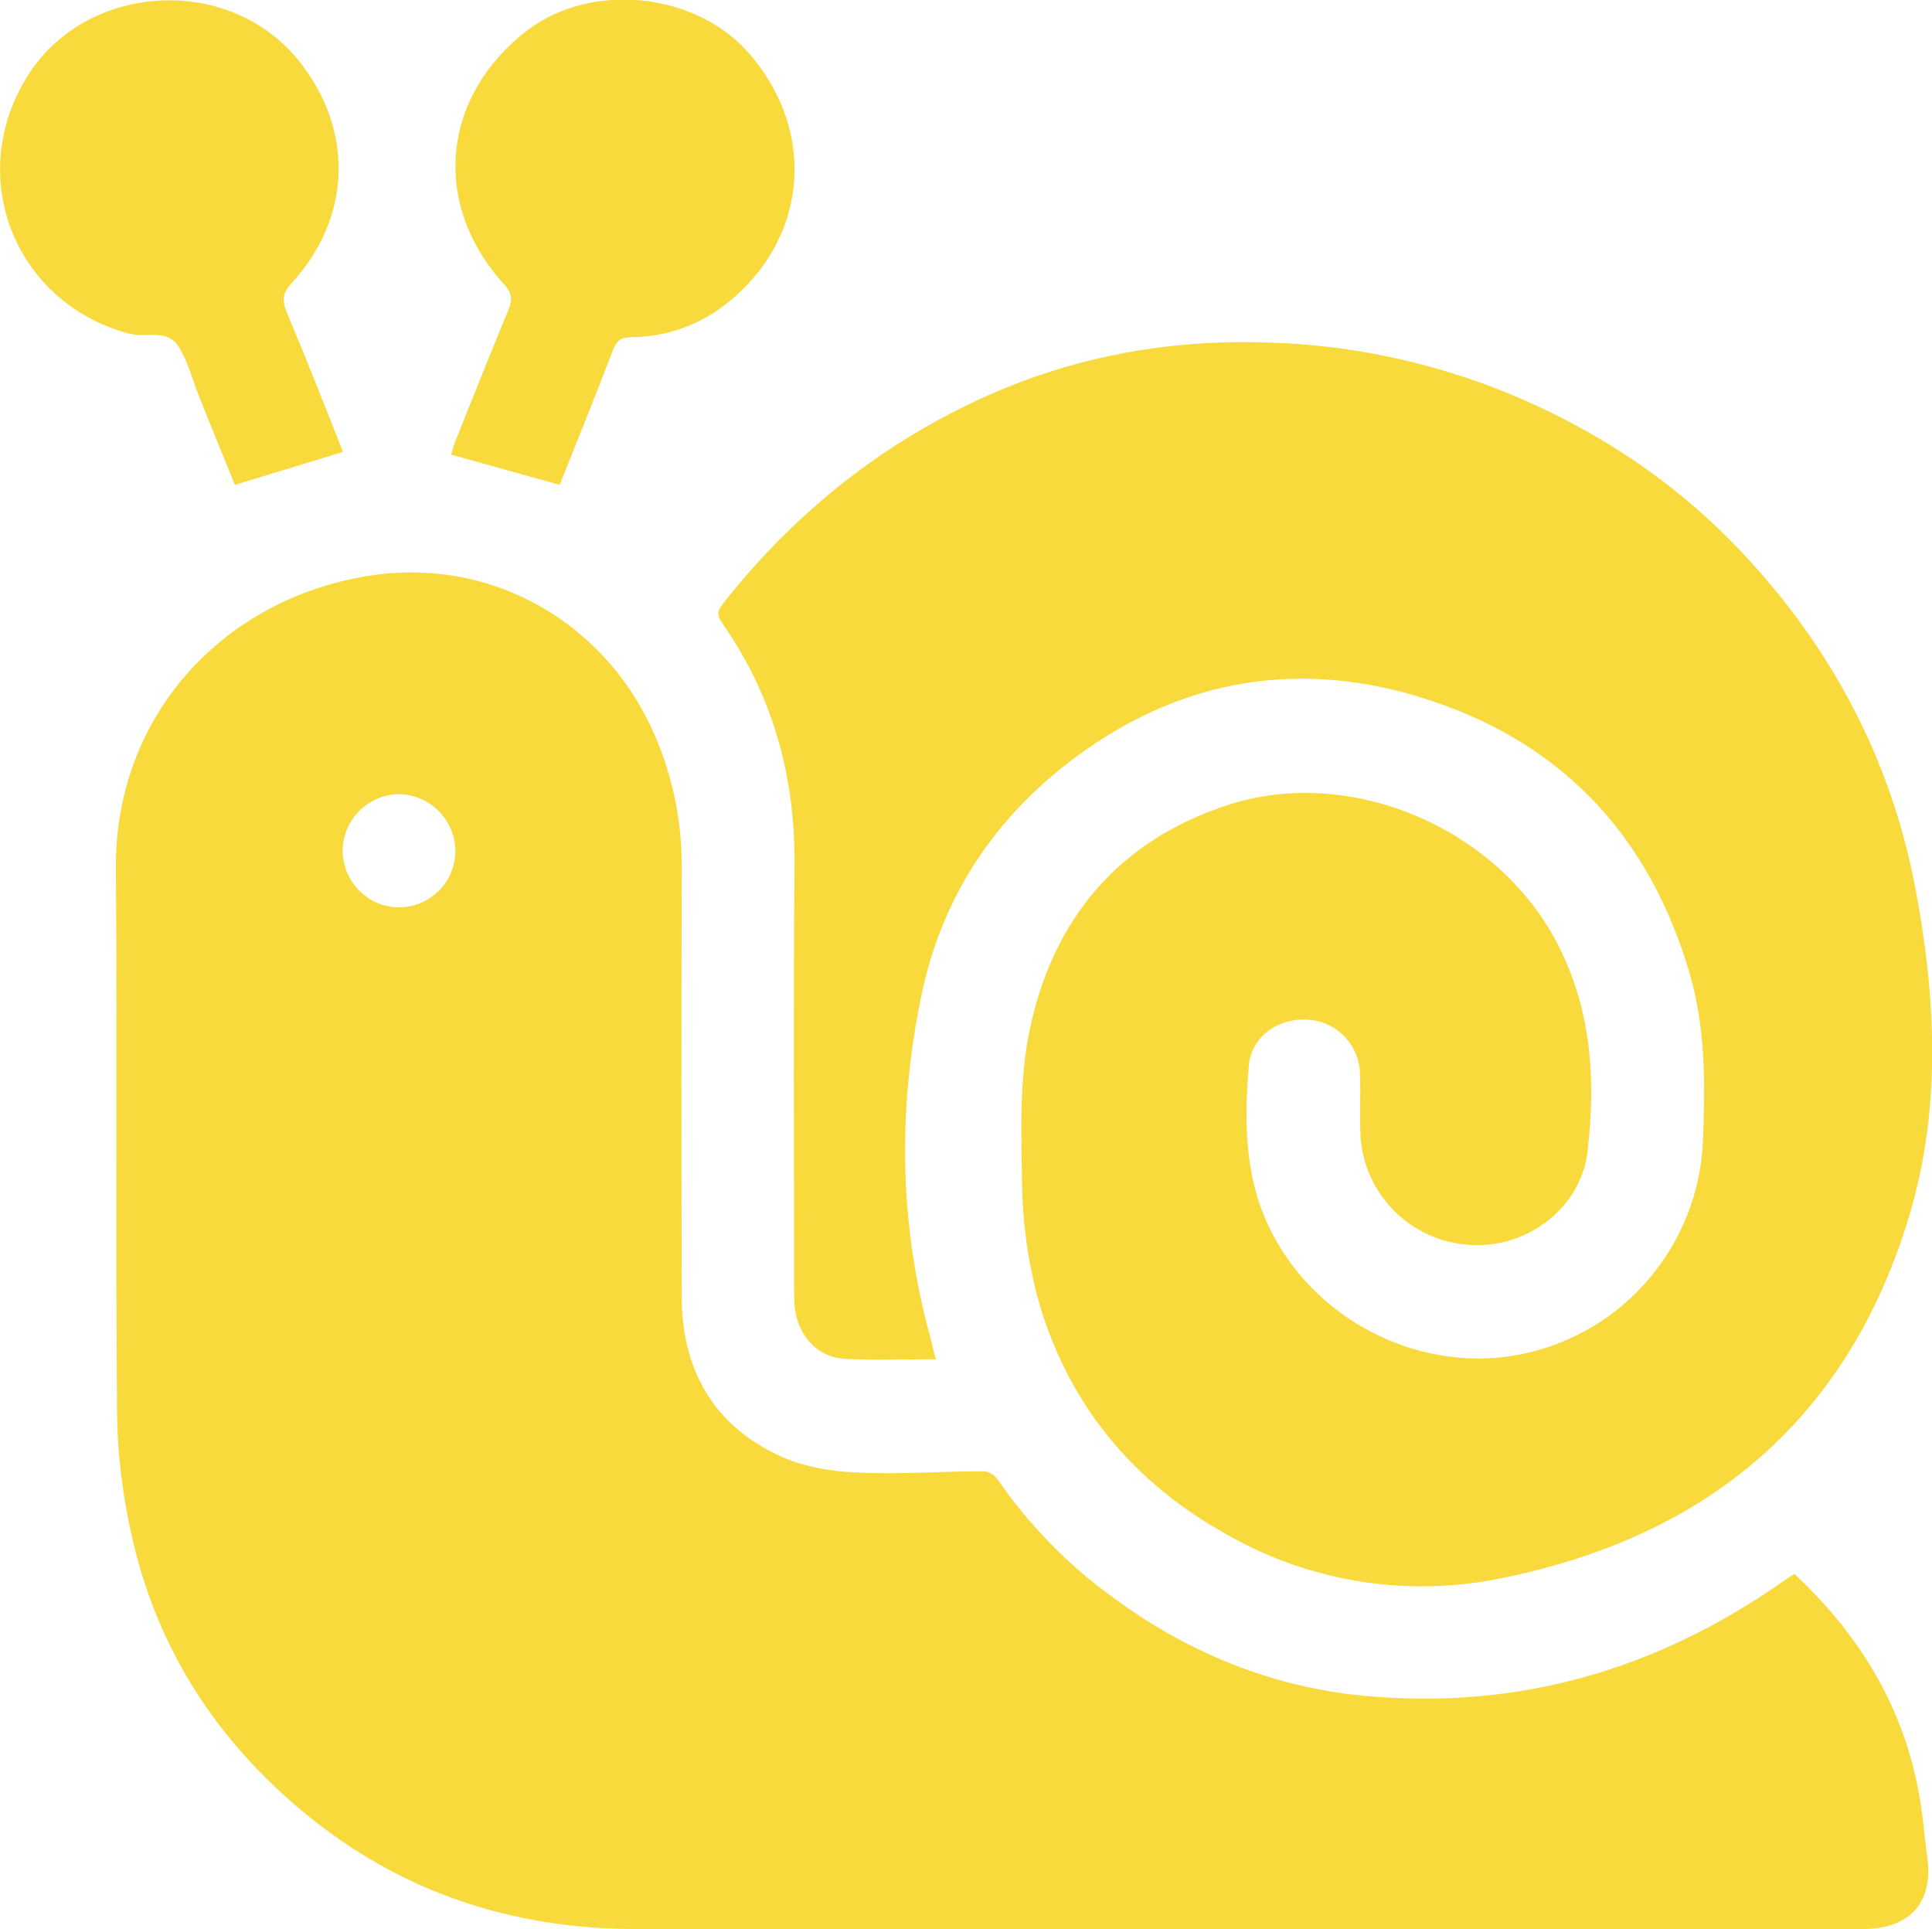 <?xml version="1.0" encoding="utf-8"?>
<!-- Generator: Adobe Illustrator 23.0.4, SVG Export Plug-In . SVG Version: 6.00 Build 0)  -->
<svg version="1.1" id="Слой_1" xmlns="http://www.w3.org/2000/svg" xmlns:xlink="http://www.w3.org/1999/xlink" x="0px" y="0px"
	 viewBox="0 0 498.5 497.7" style="enable-background:new 0 0 498.5 497.7;" xml:space="preserve">
<style type="text/css">
	.st0{fill:#F8DA3D;}
</style>
<g id="Cloajj.tif" transform="translate(1336.825 -1.239)">
	<g id="Group_173" transform="translate(-1336.825 1.239)">
		<path id="Path_997" class="st0" d="M463,406.1c18.2,17,29.7,37.1,32.9,61.6c0.5,3.6,0.8,7.3,1.3,10.9c1.9,12-4.2,19.1-16.5,19.1
			c-53.7,0-107.5,0-161.2,0c-51.8,0-103.7,0-155.5,0c-32.1,0-60.8-9.6-85.5-30c-22.4-18.5-37.6-41.8-44.2-70.1
			c-2.6-11-4-22.2-4.1-33.5c-0.4-46.7,0.1-93.3-0.3-140c-0.3-39.6,27.8-69.5,65-75.5c30.7-5,59.9,10.9,73.1,39
			c5.3,11.3,8,23.8,7.9,36.3c-0.1,36.9-0.1,73.7,0,110.6c0,18.7,8,33,25,41c5.9,2.8,13,4.1,19.6,4.4c11.1,0.6,22.3-0.3,33.4-0.3
			c1.4,0.2,2.7,0.9,3.5,2.1c8.2,11.9,18.4,22.3,30.1,30.7c19.1,14,40.5,22.8,64.1,25.1c39.7,3.8,75.6-6.5,108.2-29.3
			C460.8,407.5,461.7,406.9,463,406.1z M102.8,234.1c8,0.1,14.6-6.4,14.7-14.4c0-8-6.4-14.6-14.4-14.8c-8,0-14.5,6.4-14.7,14.4
			C88.4,227.4,94.8,234,102.8,234.1L102.8,234.1z"/>
		<path id="Path_998" class="st0" d="M241.5,350.7c-8.2,0-15.8,0.3-23.4-0.1c-7-0.3-12.1-5.8-13-13c-0.2-1.8-0.2-3.5-0.2-5.3
			c0-36.6-0.2-73.2,0.1-109.8c0.1-22.6-5.7-43.2-18.7-61.8c-1.3-1.9-1.3-3,0.2-4.9c17.8-22.6,39.5-40.3,65.6-52.5
			c24-11.2,49.3-15.9,75.7-14.9c20,0.6,39.8,4.7,58.4,11.9c24.4,9.6,45.9,23.6,63.8,42.8c22.7,24.3,37.8,52.8,44.1,85.5
			c5.4,28.2,6.9,56.7-1.3,84.5c-15.5,52.4-51.6,83-104.5,93.9c-24.1,5.2-49.2,1.5-70.7-10.5c-25.4-13.8-42.5-34.6-50.1-62.5
			c-2.4-9.5-3.7-19.2-3.8-29c-0.2-13.1-0.7-26.6,2-39.4c6-28.5,22.9-48.7,51.1-57.9c31.8-10.3,69.4,5.9,84.9,35.5
			c9,17.2,10.1,35.4,7.9,54c-1.7,14.5-15.7,25-30.3,24c-15.5-0.9-27.8-13.4-28.3-29c-0.2-5,0.1-10.1-0.1-15.1
			c-0.1-7.4-5.9-13.5-13.3-14c-7.7-0.6-14.8,4.3-15.4,12c-1.2,14.8-1.1,29.6,6.2,43.4c12.1,23.1,39.2,36.2,64.6,30.8
			c26.2-5.5,45.3-28.2,46.4-55c0.6-14.7,0.7-29.4-3.6-43.7c-10.2-34.3-31.9-58.1-65.9-69.6c-29.5-10-58.3-7.5-85,9.3
			c-24.9,15.8-41.5,38.3-47.3,67.2c-6.1,29.8-5.5,59.7,2.9,89.2C240.7,348.2,241.1,349.2,241.5,350.7z"/>
		<path id="Path_999" class="st0" d="M144.4,125.1l-28-7.8c0.4-1.3,0.8-2.9,1.5-4.5c4.4-11,8.8-22,13.3-32.9
			c1.1-2.6,0.9-4.3-1.1-6.5c-18.9-20.7-16.2-48.6,6-65.6c16.6-12.6,43.5-9.8,57.2,6c17.9,20.6,15,48.8-6.7,65.2
			c-6.9,5.2-15.3,8-24,8c-2.5,0.1-3.5,1-4.4,3.2C153.7,102,149,113.6,144.4,125.1z"/>
		<path id="Path_1000" class="st0" d="M88.5,116.6l-27.9,8.5c-2.6-6.5-5.4-13.2-8.1-20c-0.4-1-0.8-2-1.2-3
			c-1.7-4.3-2.8-8.9-5.3-12.8c-2.8-4.5-8.4-2.1-12.6-3.2C4,78.3-9,46,6.8,20.1c14.9-24.5,51.7-27,70-4.8
			C91.4,33.2,90.9,56,75.2,73.1c-2.3,2.5-2.5,4.4-1.2,7.5C79,92.5,83.8,104.7,88.5,116.6z"/>
	</g>
</g>
</svg>
